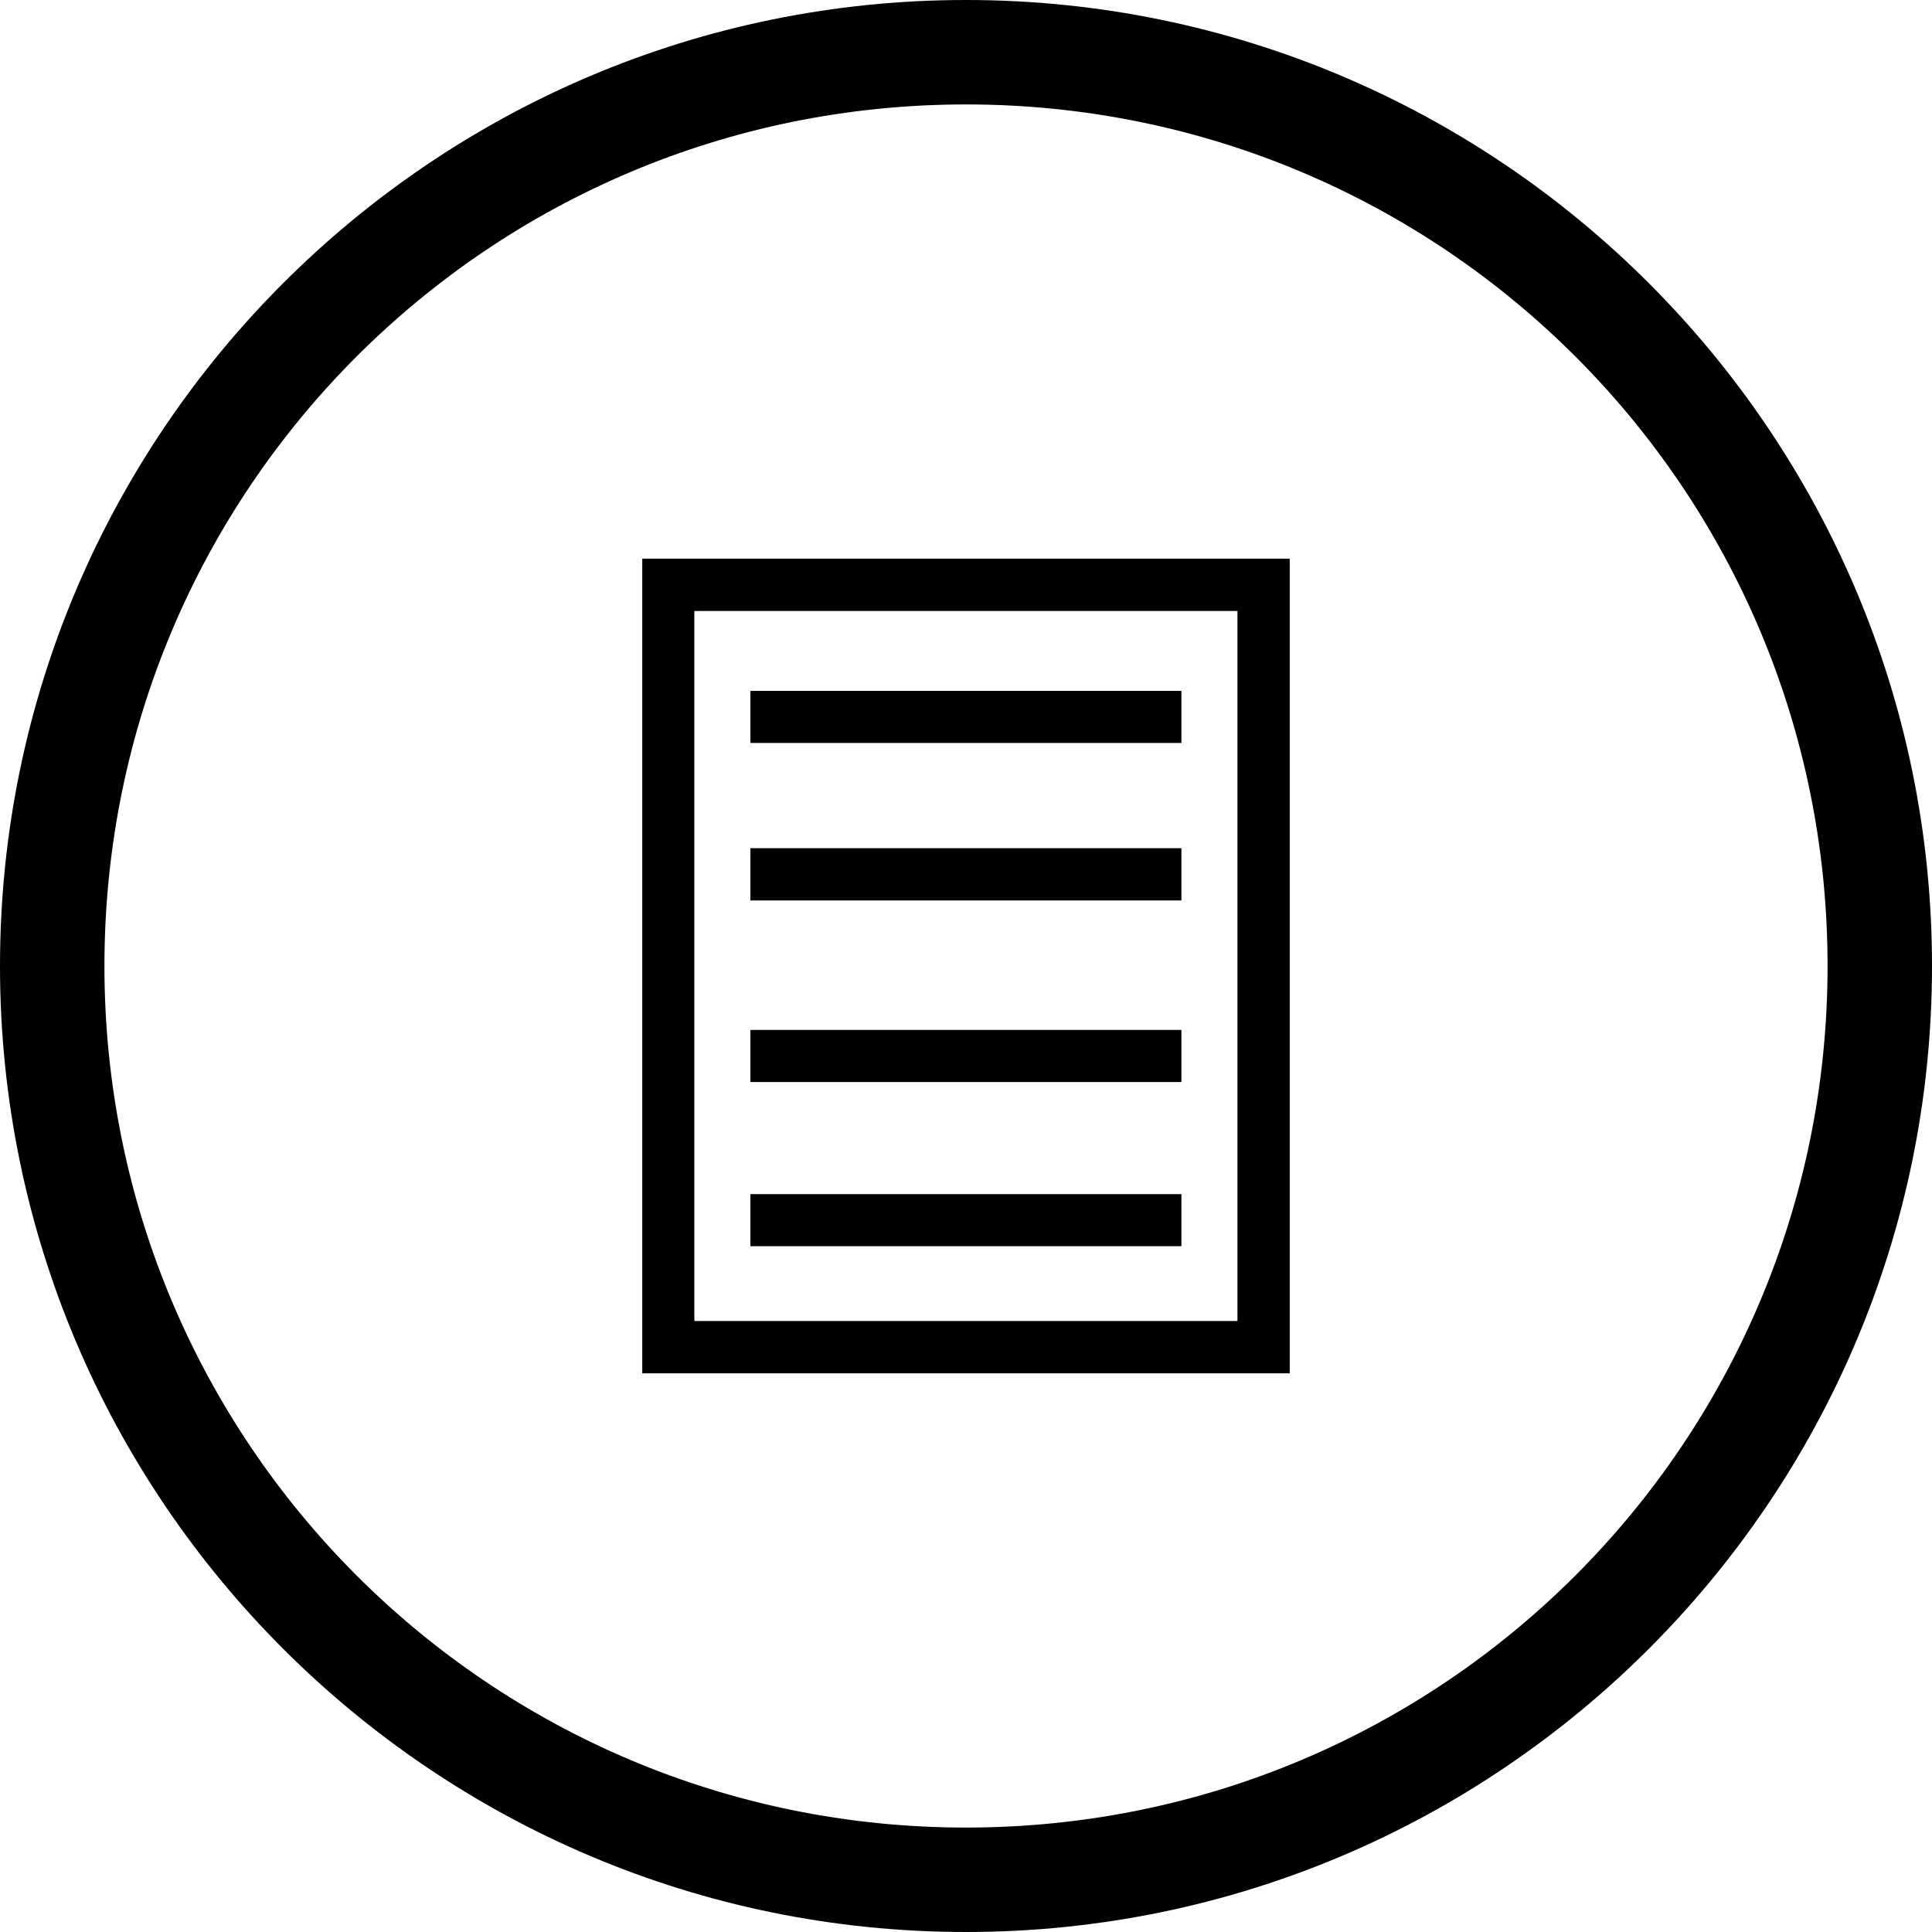 <?xml version="1.0" encoding="UTF-8" standalone="no"?>
<!DOCTYPE svg PUBLIC "-//W3C//DTD SVG 1.1//EN" "http://www.w3.org/Graphics/SVG/1.1/DTD/svg11.dtd">
<svg version="1.1" xmlns="http://www.w3.org/2000/svg" xmlns:xl="http://www.w3.org/1999/xlink" xmlns:dc="http://purl.org/dc/elements/1.1/" viewBox="71.5 95.5 1850 1849.998" width="1850" height="1849.998">
  <defs/>
  <g id="Canvas_1" stroke-opacity="1" fill="none" fill-opacity="1" stroke="none" stroke-dasharray="none">
    <title>Canvas 1</title>
    <g id="Canvas_1_Layer_1">
      <title>Layer 1</title>
      <g id="Graphic_2">
        <title>path4481</title>
        <path d="M 996.5 95.5 C 486.229 95.5 71.5 510.221 71.5 1020.494 C 71.5 1530.768 486.229 1945.498 996.5 1945.498 C 1506.771 1945.498 1921.5 1530.768 1921.5 1020.494 C 1921.5 510.221 1506.771 95.5 996.5 95.5 Z M 996.5 195.5 C 1452.728 195.5 1821.5 564.264 1821.5 1020.494 C 1821.5 1476.724 1452.727 1845.498 996.5 1845.498 C 540.273 1845.498 171.5 1476.724 171.5 1020.494 C 171.5 564.264 540.272 195.5 996.5 195.5 Z M 686.494 630.461 L 686.494 655.588 L 686.494 1410.531 L 790.049 1410.531 L 1202.762 1410.531 L 1306.506 1410.531 L 1306.506 630.461 Z M 736.381 680.531 L 1256.428 680.531 L 1256.428 1360.451 L 1202.762 1360.451 L 790.049 1360.451 L 736.381 1360.451 Z M 790.049 757.072 L 790.049 806.957 L 1202.762 806.957 L 1202.762 757.072 Z M 790.049 907.678 L 790.049 957.756 L 1202.762 957.756 L 1202.762 907.678 Z M 790.049 1081.717 L 790.049 1131.611 L 1202.762 1131.611 L 1202.762 1081.717 Z M 790.049 1238.939 L 790.049 1288.836 L 1202.762 1288.836 L 1202.762 1238.939 Z" fill="black"/>
      </g>
    </g>
  </g>
</svg>
